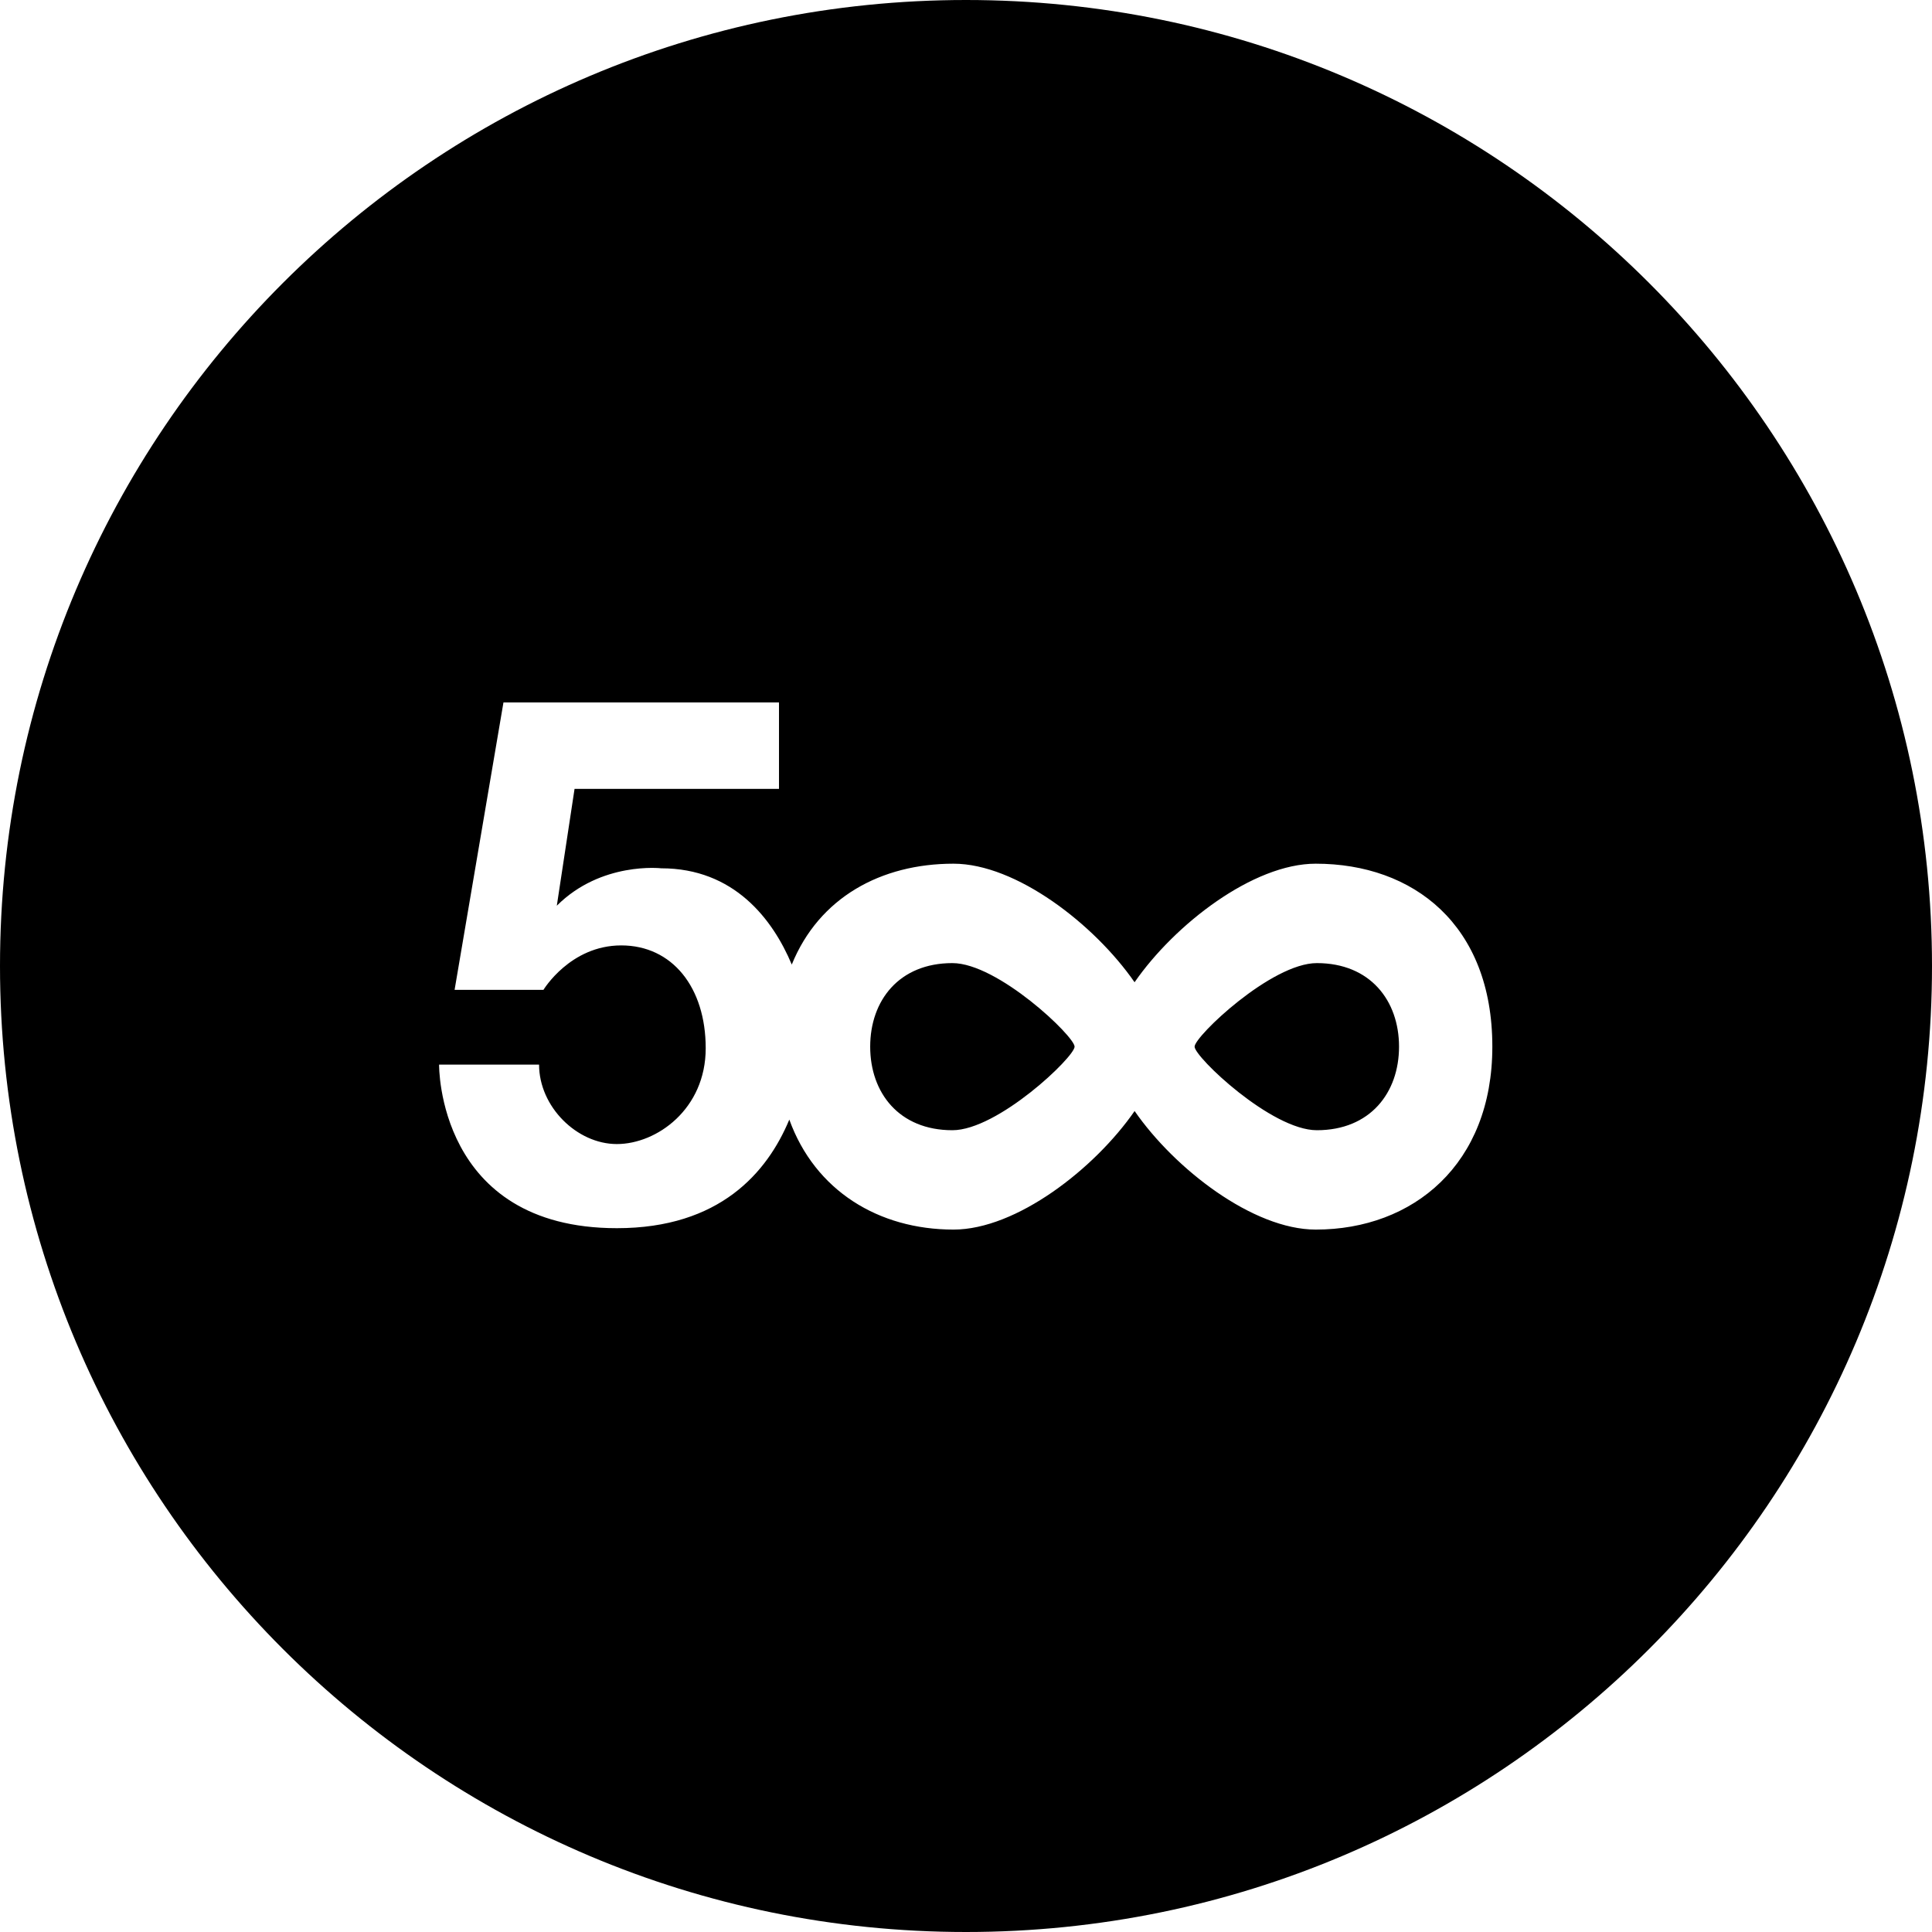 <?xml version="1.0" encoding="iso-8859-1"?>
<!-- Generator: Adobe Illustrator 16.0.4, SVG Export Plug-In . SVG Version: 6.00 Build 0)  -->
<!DOCTYPE svg PUBLIC "-//W3C//DTD SVG 1.1//EN" "http://www.w3.org/Graphics/SVG/1.1/DTD/svg11.dtd">
<svg version="1.1" id="Layer_1" xmlns="http://www.w3.org/2000/svg" xmlns:xlink="http://www.w3.org/1999/xlink" x="0px" y="0px"
	 width="44px" height="44px" viewBox="0 0 44 44" style="enable-background:new 0 0 44 44;" xml:space="preserve">
<g id="_x31_288-500px_x40_2x.png">
	<g>
		<path d="M29.99,21.934c-1.034,0-2.784,1.669-2.784,1.903c0,0.235,1.75,1.903,2.784,1.903c1.214,0,1.872-0.853,1.872-1.903
			S31.204,21.934,29.99,21.934z M21.69,21.934c-1.215,0-1.872,0.853-1.872,1.903s0.657,1.903,1.872,1.903
			c1.034,0,2.783-1.668,2.783-1.903C24.474,23.603,22.725,21.934,21.69,21.934z M22,0C9.85,0,0,9.85,0,22s9.85,22,22,22
			s22-9.85,22-22S34.15,0,22,0z M29.965,28.003c-1.427,0-3.211-1.38-4.125-2.7c-0.914,1.32-2.697,2.7-4.124,2.7
			c-1.706,0-3.155-0.886-3.74-2.505c-0.502,1.206-1.586,2.473-3.927,2.473c-4.1,0-4.049-3.725-4.049-3.725h2.277
			c0,0.957,0.86,1.809,1.771,1.809s2.024-0.798,2.024-2.182s-0.76-2.342-1.924-2.342c-1.163,0-1.771,1.012-1.771,1.012h-2.024
			l1.113-6.546h6.275v1.969h-4.656l-0.404,2.661c1.012-1.011,2.378-0.852,2.378-0.852c1.657,0,2.538,1.157,2.973,2.192
			c0.621-1.528,2.034-2.297,3.683-2.297c1.427,0,3.21,1.381,4.124,2.7c0.914-1.319,2.698-2.7,4.125-2.7
			c2.222,0,4.023,1.389,4.023,4.166C33.988,26.512,32.187,28.003,29.965,28.003z"/>
	</g>
</g>
<g>
</g>
<g>
</g>
<g>
</g>
<g>
</g>
<g>
</g>
<g>
</g>
<g>
</g>
<g>
</g>
<g>
</g>
<g>
</g>
<g>
</g>
<g>
</g>
<g>
</g>
<g>
</g>
<g>
</g>
</svg>

